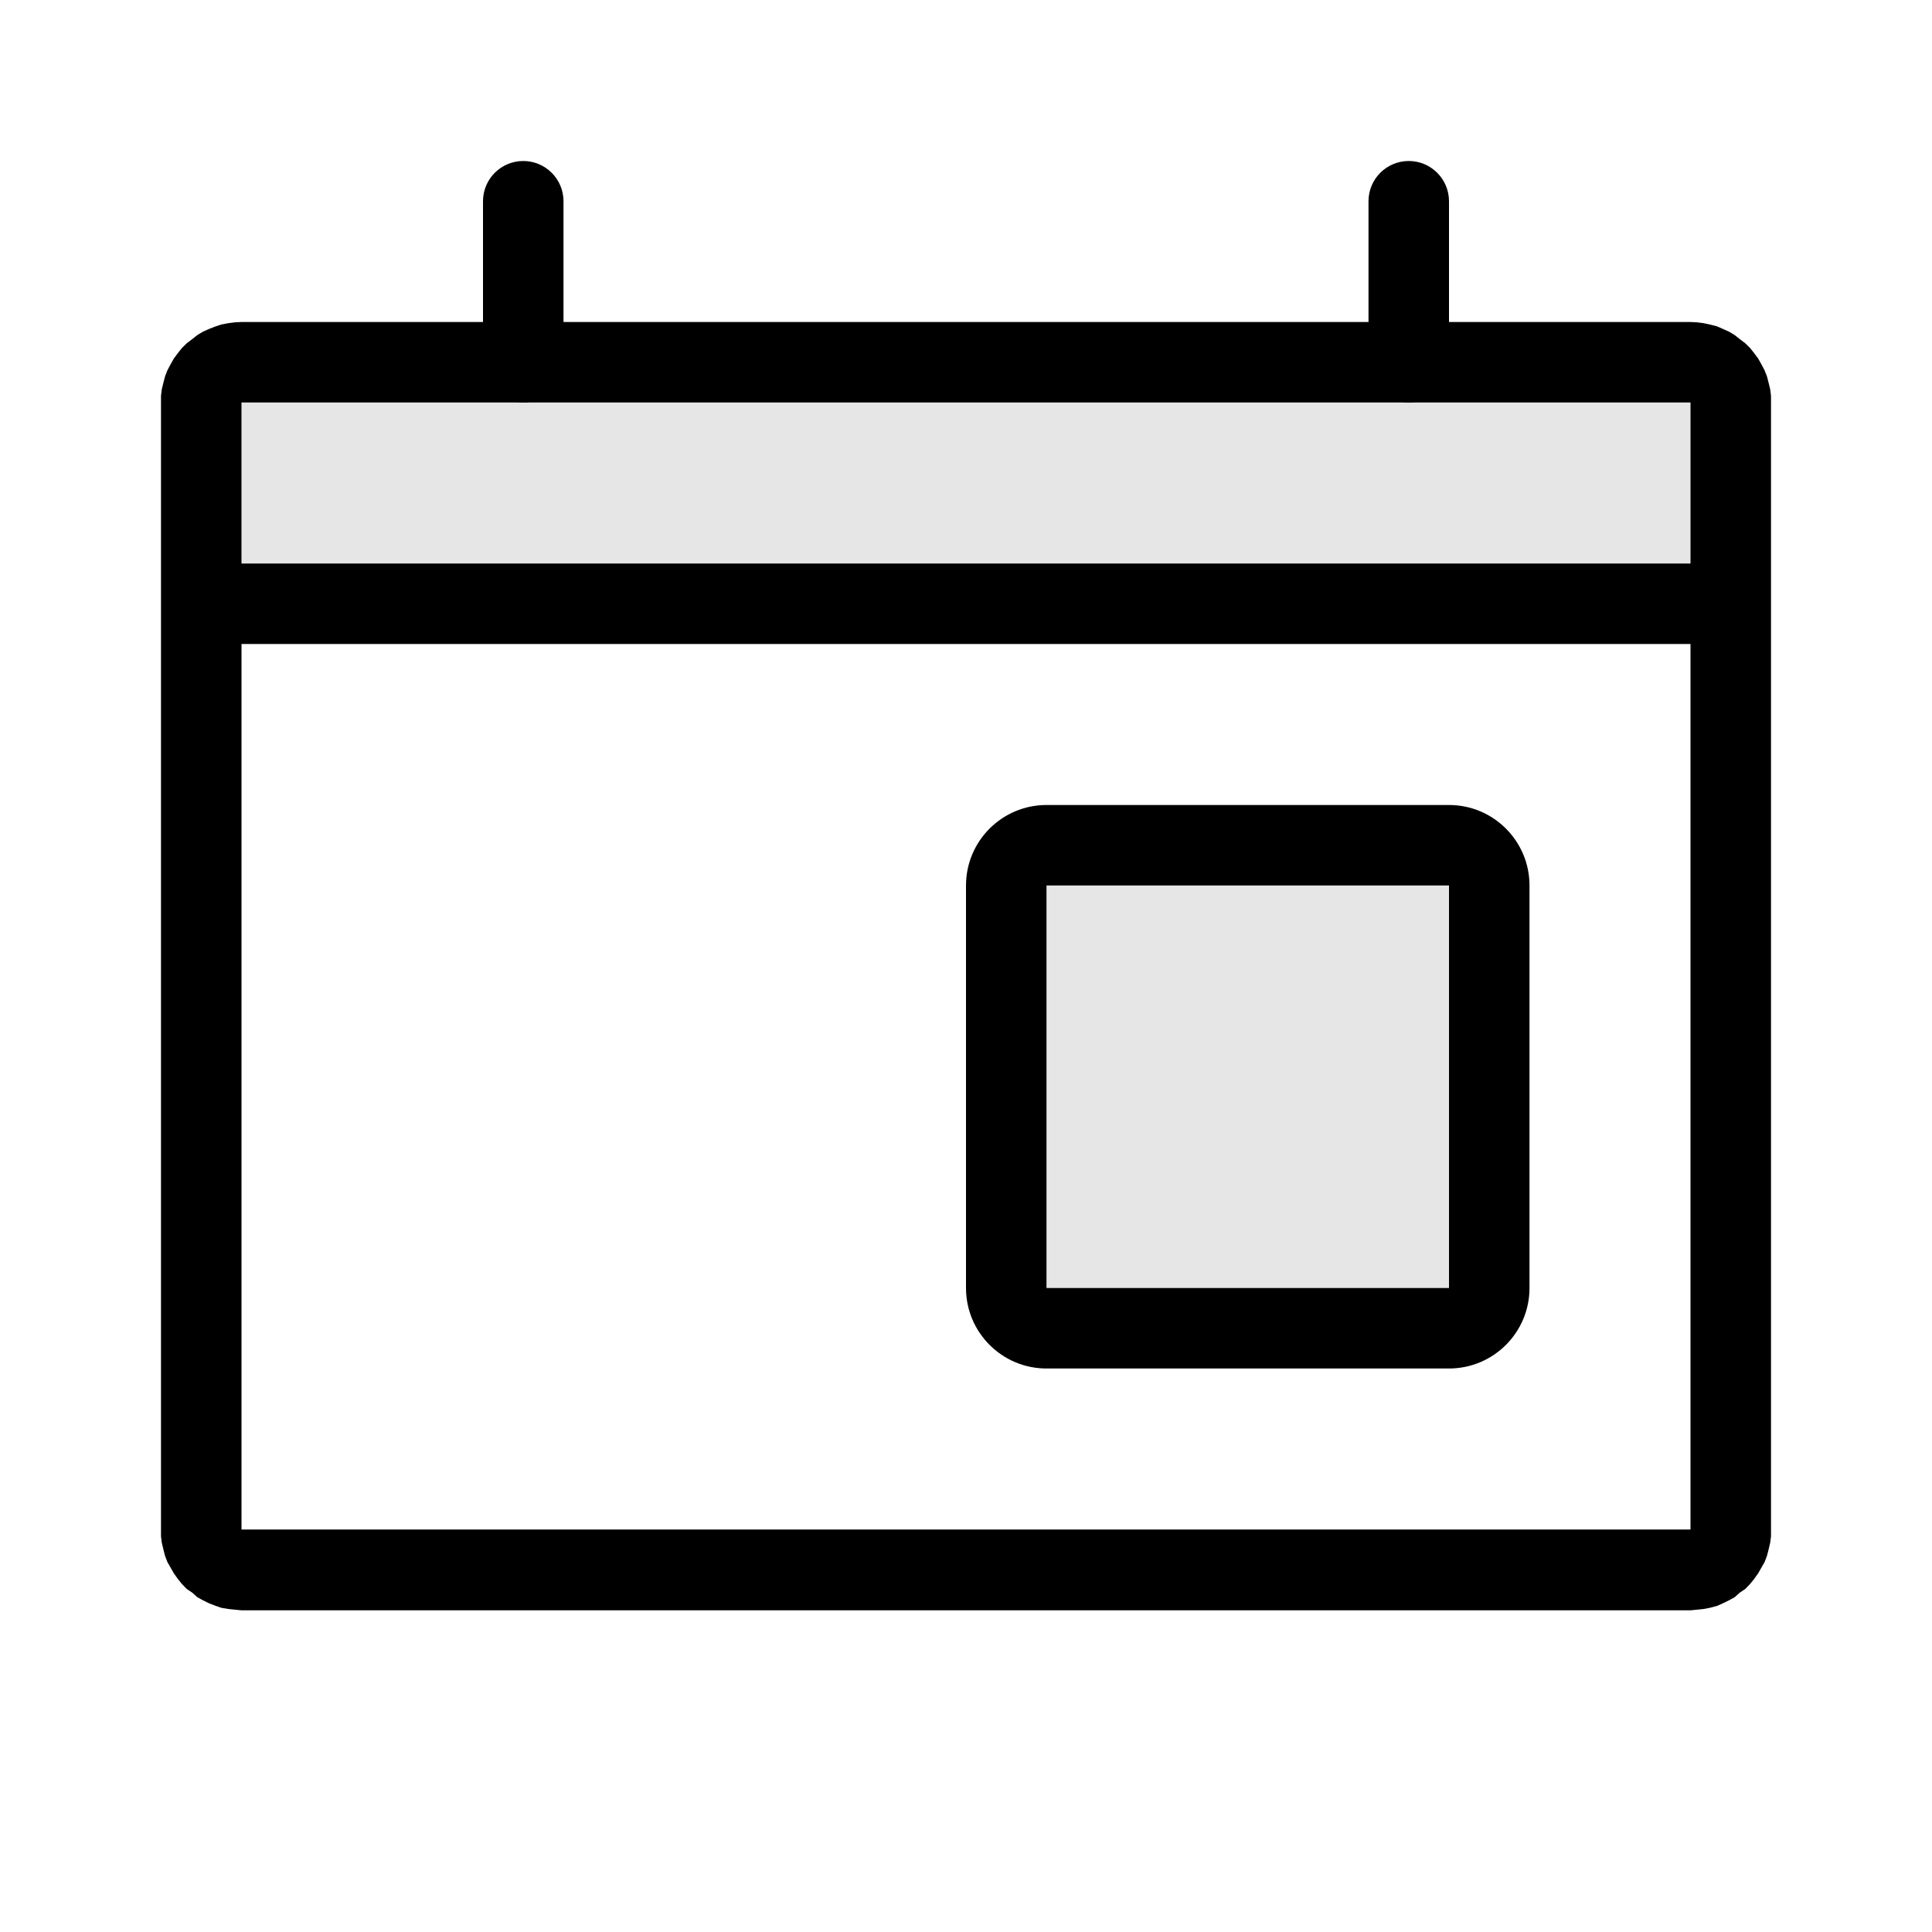 <svg width="24" height="24" viewBox="0 0 24 24" fill="none" xmlns="http://www.w3.org/2000/svg">
<path fill-rule="evenodd" clip-rule="evenodd" d="M21.08 4.004L21.16 4.014L21.24 4.031L21.33 4.054L21.4 4.085L21.48 4.121L21.55 4.163L21.61 4.211L21.68 4.264L21.74 4.323L21.79 4.386L21.84 4.453L21.88 4.524L21.92 4.599L21.95 4.676L21.97 4.754L21.99 4.835L22 4.918V19.086L21.99 19.164L21.97 19.249L21.95 19.327L21.92 19.405L21.88 19.475L21.84 19.545L21.79 19.615L21.74 19.677L21.68 19.739L21.61 19.786L21.55 19.84L21.48 19.879L21.4 19.918L21.33 19.949L21.24 19.973L21.16 19.988L21 20.004H3L2.84 19.988L2.75 19.973L2.68 19.949L2.6 19.918L2.52 19.879L2.45 19.84L2.39 19.786L2.32 19.739L2.26 19.677L2.21 19.615L2.16 19.545L2.12 19.475L2.08 19.405L2.05 19.327L2.03 19.249L2.01 19.164L2 19.086V4.918L2.01 4.835L2.03 4.754L2.05 4.676L2.08 4.599L2.12 4.524L2.16 4.453L2.21 4.386L2.26 4.323L2.32 4.264L2.39 4.211L2.45 4.163L2.52 4.121L2.6 4.085L2.68 4.054L2.75 4.031L2.84 4.014L2.92 4.004L3 4H21L21.08 4.004ZM3 5V19H21V5H3Z" fill="black"/>
<path fill-rule="evenodd" clip-rule="evenodd" d="M6.5 2C6.776 2 7 2.224 7 2.5V4.5C7 4.776 6.776 5 6.5 5C6.224 5 6 4.776 6 4.5V2.5C6 2.224 6.224 2 6.5 2Z" fill="black"/>
<path fill-rule="evenodd" clip-rule="evenodd" d="M17.5 2C17.776 2 18 2.224 18 2.5V4.5C18 4.776 17.776 5 17.5 5C17.224 5 17 4.776 17 4.5V2.5C17 2.224 17.224 2 17.5 2Z" fill="black"/>
<path fill-rule="evenodd" clip-rule="evenodd" d="M2.5 7.5C2.5 7.224 2.724 7 3 7H21C21.276 7 21.5 7.224 21.5 7.5C21.5 7.776 21.276 8 21 8H3C2.724 8 2.5 7.776 2.5 7.5Z" fill="black"/>
<path fill-rule="evenodd" clip-rule="evenodd" d="M12 11C12 10.448 12.448 10 13 10H18C18.552 10 19 10.448 19 11V16C19 16.552 18.552 17 18 17H13C12.448 17 12 16.552 12 16V11ZM18 11V16H13V11H18Z" fill="black"/>
<path d="M3 4.5V7.5H21V4.5H3Z" fill="black" fill-opacity="0.1"/>
<rect x="13" y="11" width="5" height="5" fill="black" fill-opacity="0.1"/>
</svg>

